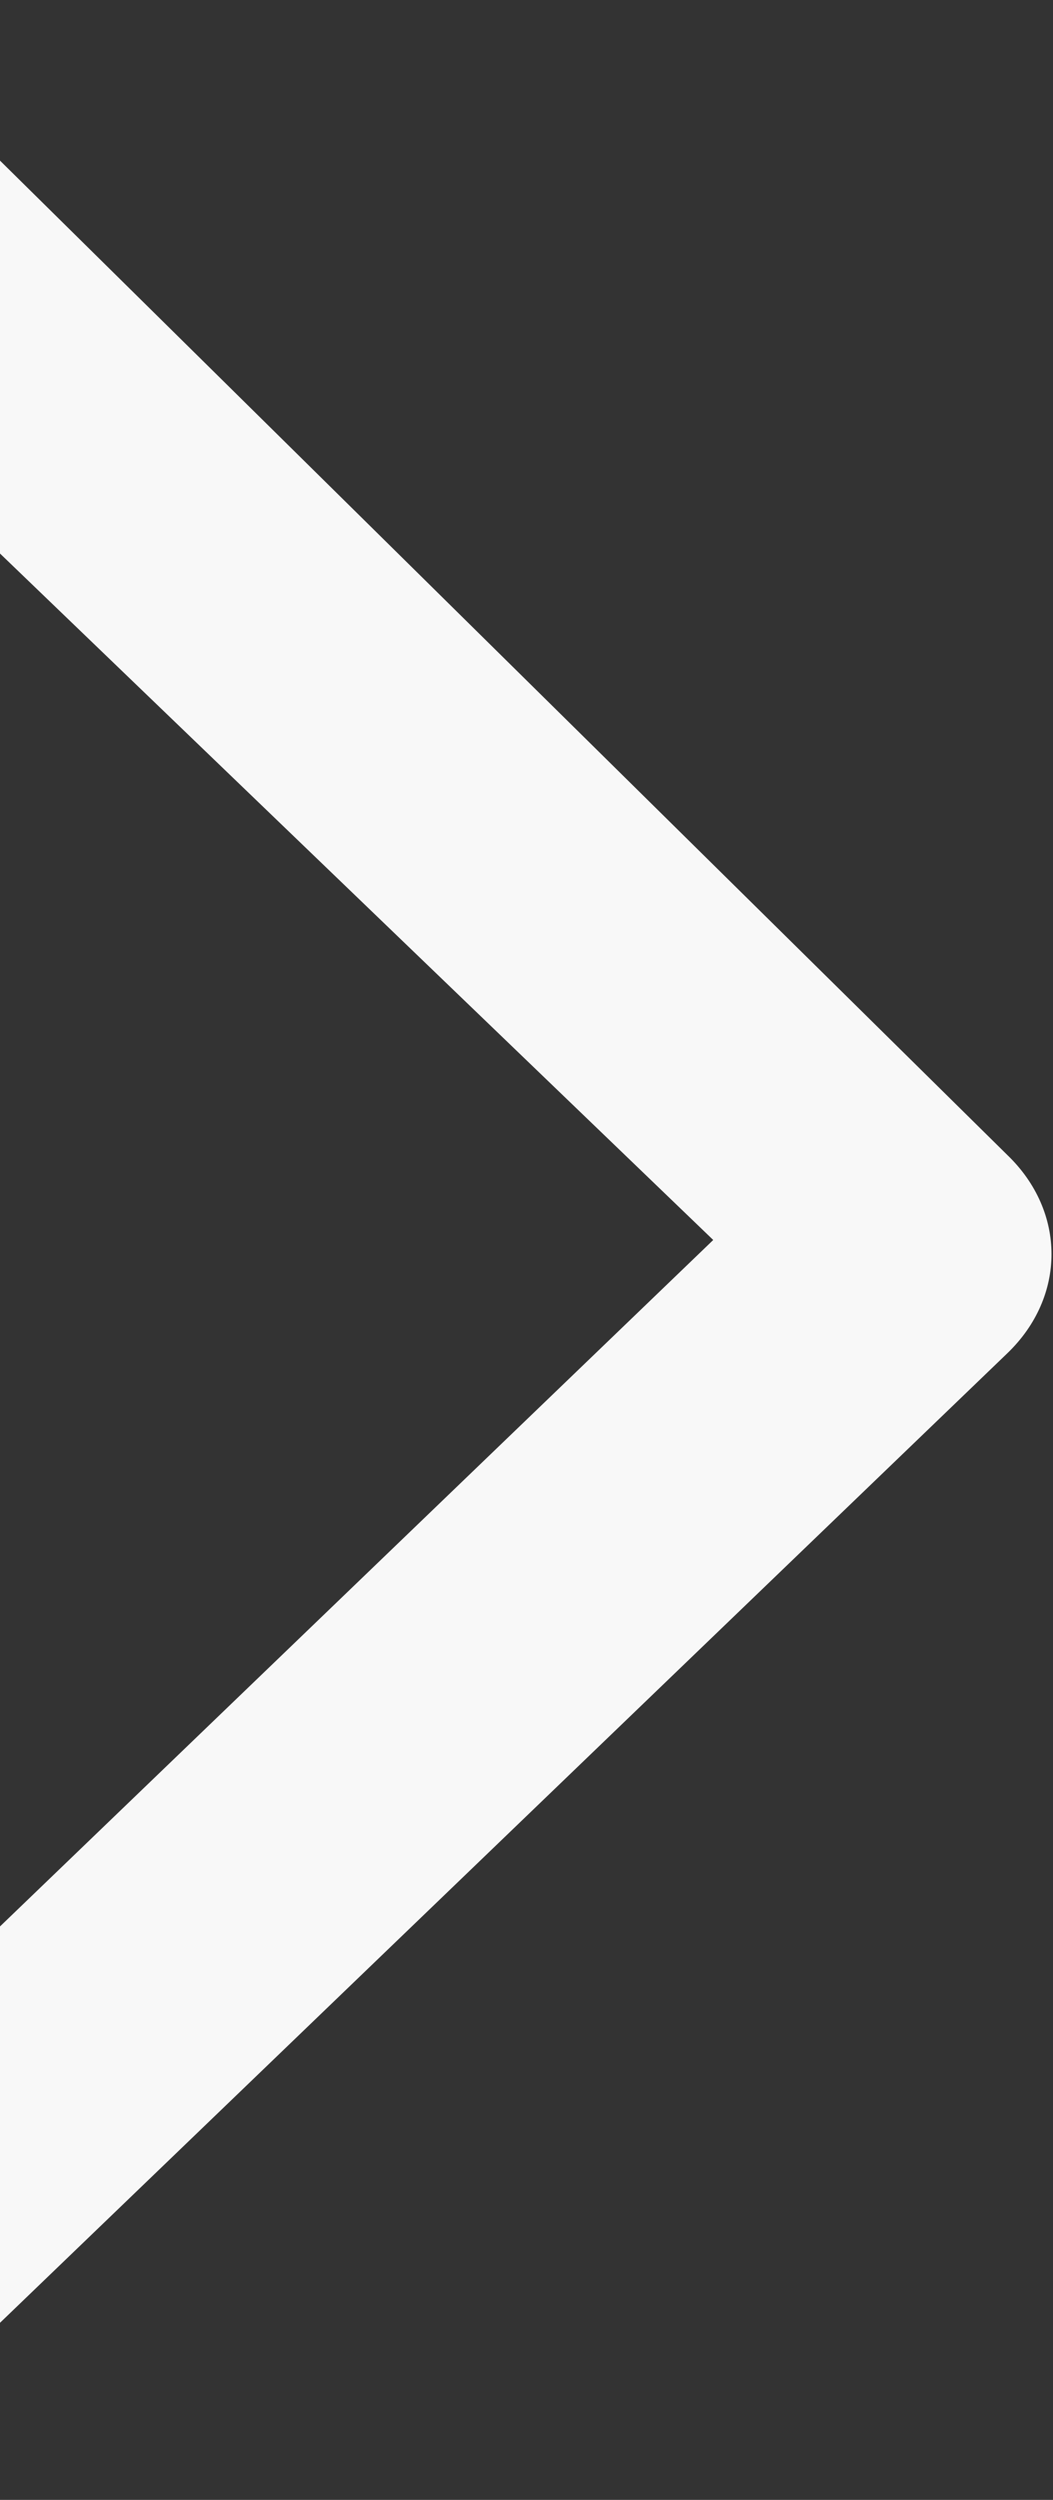 <svg width="461" height="1094" viewBox="0 0 461 1094" fill="none" xmlns="http://www.w3.org/2000/svg">
<rect x="0" y="0" width="461" height="1094" fill="#333333" stroke="none"/>
<path d="M-151.342 988.651C-164.219 1013.43 -164.219 1050.6 -151.342 1075.38C-125.587 1100.15 -86.954 1100.15 -61.199 1075.38L441.026 592.197C466.781 567.419 466.781 530.251 441.026 505.473L-61.199 9.905C-86.954 -2.484 -125.587 -2.484 -151.342 9.905C-164.219 34.684 -164.219 71.851 -151.342 96.629L312.25 542.64L-151.342 988.651Z" fill="#F8F8F8"/>
</svg>
